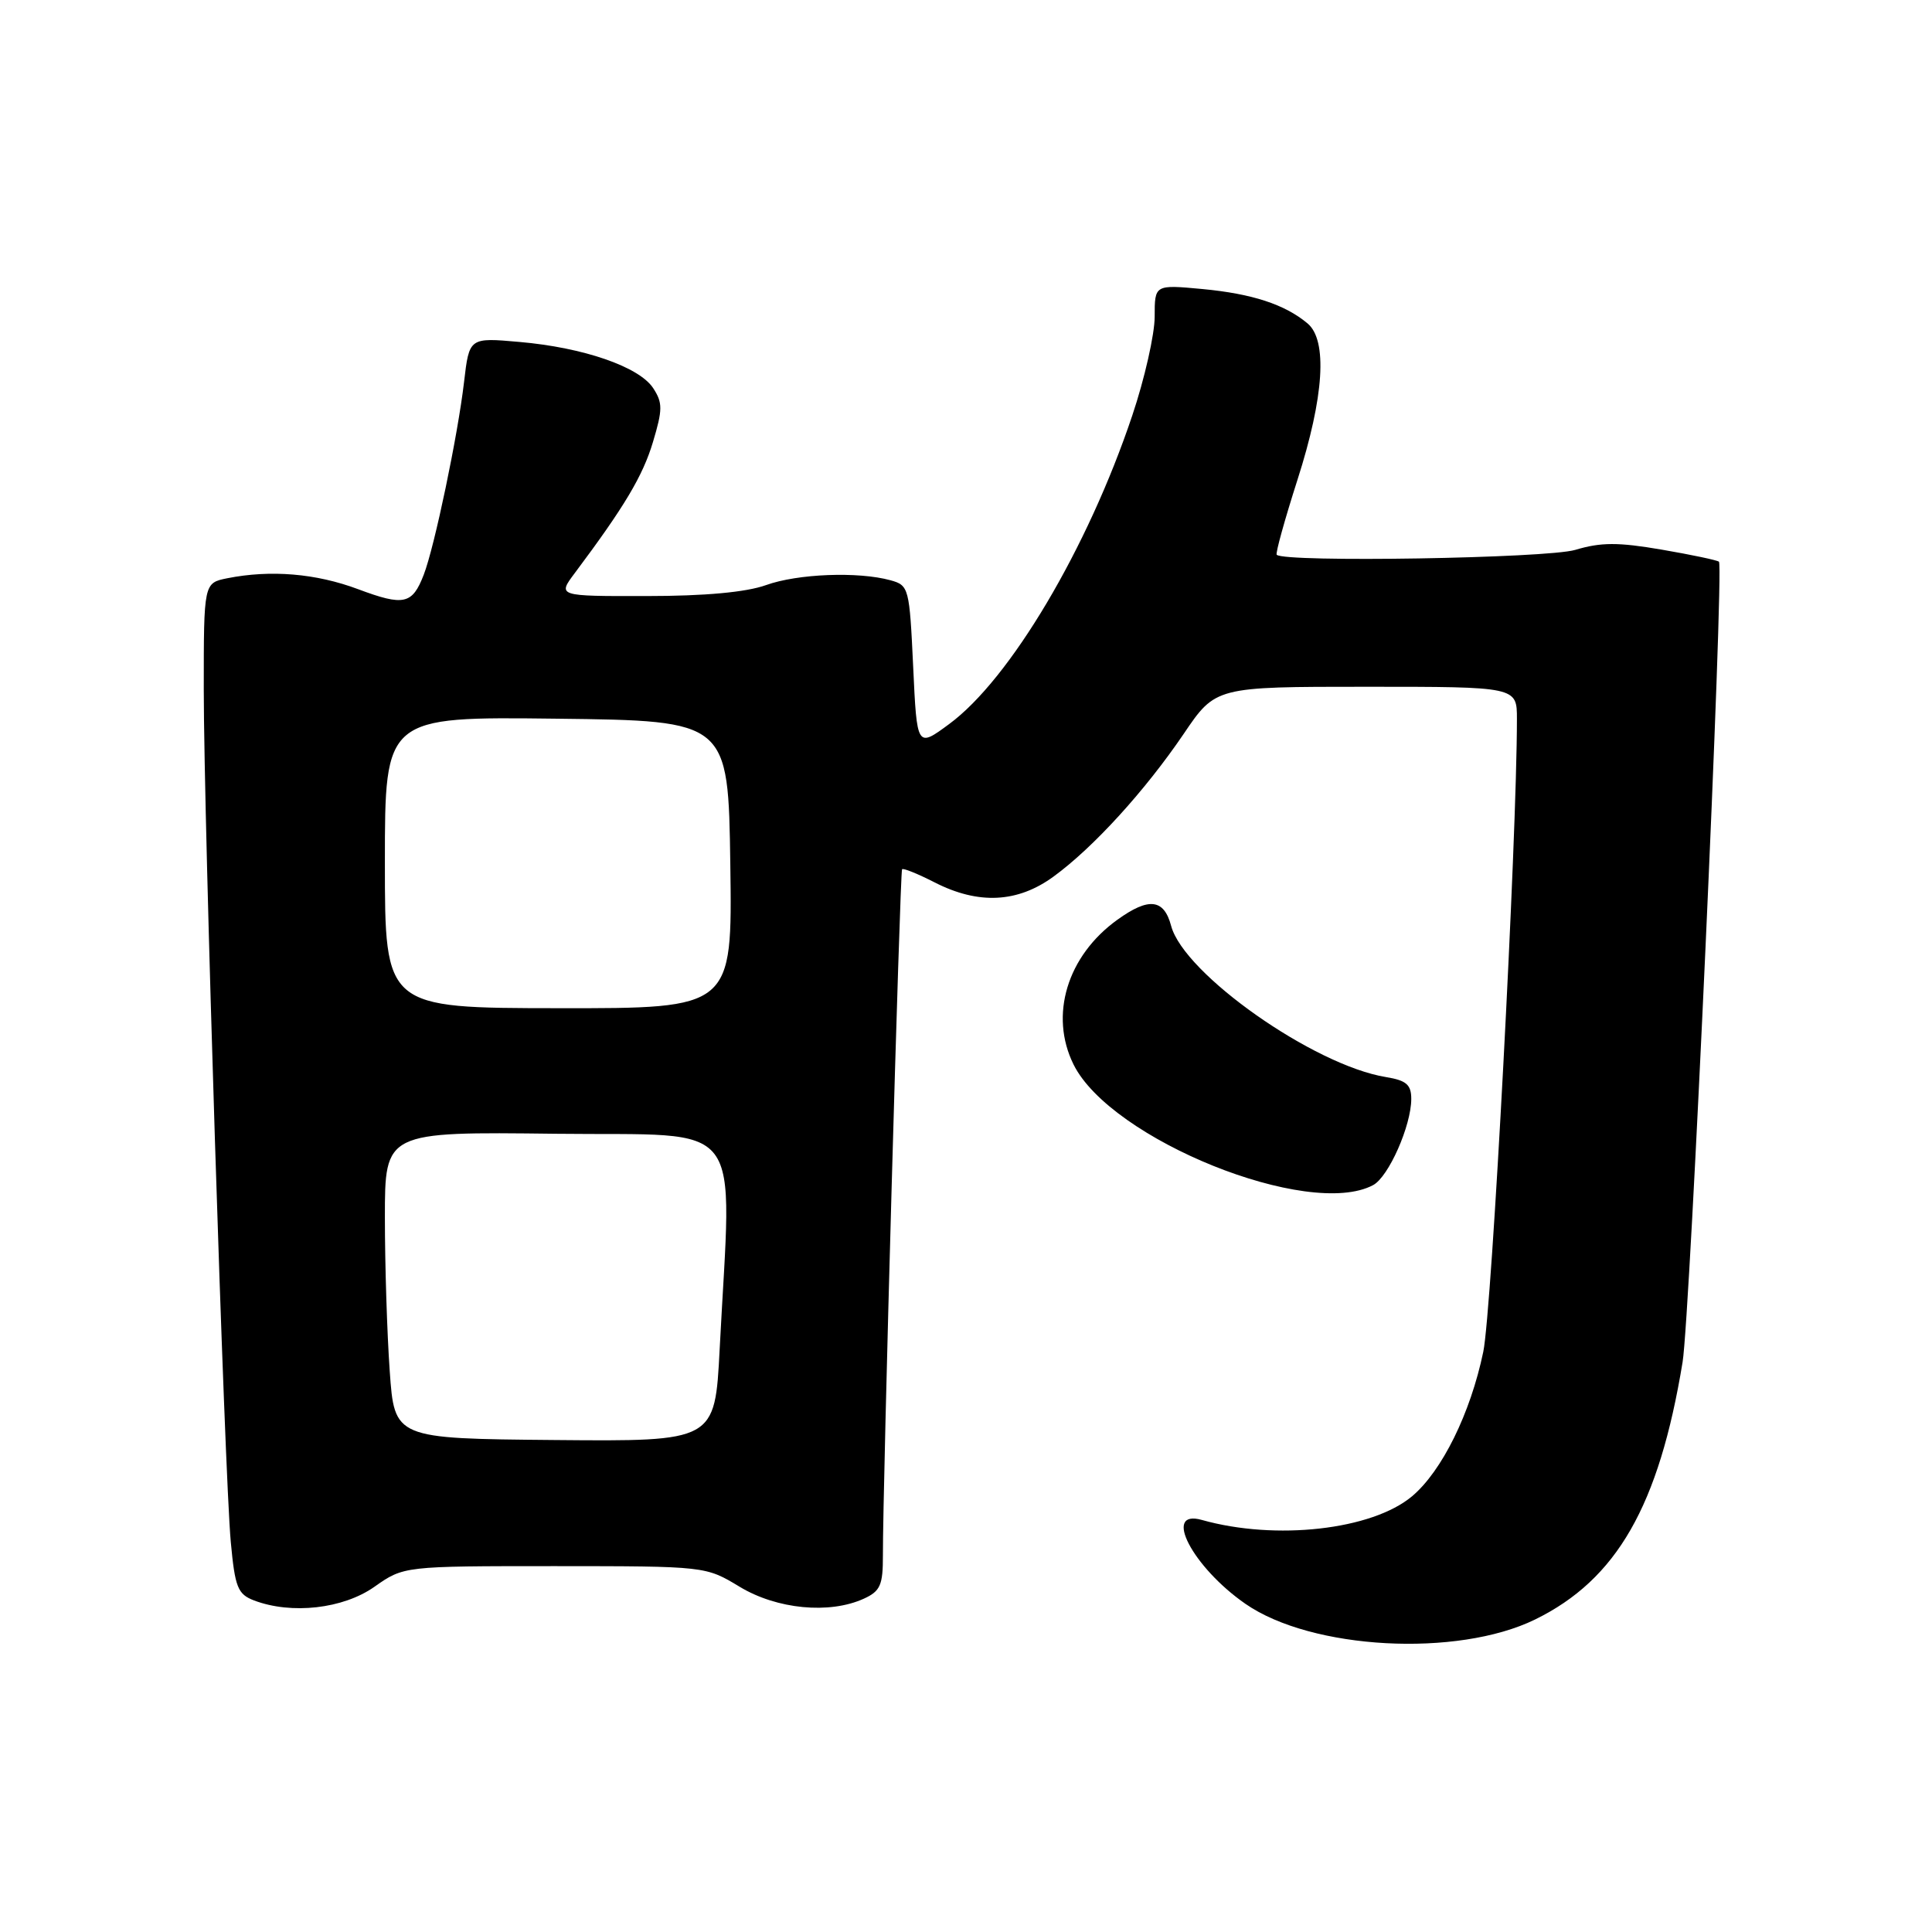 <?xml version="1.0" encoding="UTF-8" standalone="no"?>
<!DOCTYPE svg PUBLIC "-//W3C//DTD SVG 1.1//EN" "http://www.w3.org/Graphics/SVG/1.1/DTD/svg11.dtd" >
<svg xmlns="http://www.w3.org/2000/svg" xmlns:xlink="http://www.w3.org/1999/xlink" version="1.1" viewBox="0 0 256 256">
 <g >
 <path fill="currentColor"
d=" M 203.41 214.59 C 214.23 209.29 219.82 199.54 222.95 180.50 C 223.95 174.44 228.46 75.13 227.77 74.43 C 227.56 74.23 224.15 73.51 220.19 72.83 C 214.41 71.84 212.14 71.84 208.74 72.86 C 205.00 73.98 170.22 74.55 169.17 73.51 C 168.99 73.33 170.23 68.86 171.92 63.58 C 175.45 52.58 175.93 45.08 173.25 42.85 C 170.24 40.33 165.90 38.92 159.34 38.30 C 153.00 37.71 153.00 37.71 153.00 41.96 C 153.00 44.29 151.67 50.19 150.03 55.06 C 144.14 72.64 133.84 90.00 125.77 95.94 C 121.50 99.09 121.50 99.09 121.00 88.34 C 120.51 77.90 120.43 77.56 118.00 76.89 C 113.73 75.71 105.69 76.02 101.50 77.53 C 98.88 78.47 93.42 78.98 85.68 78.98 C 73.86 79.00 73.86 79.00 76.18 75.91 C 82.73 67.16 85.18 63.06 86.52 58.57 C 87.81 54.27 87.82 53.37 86.55 51.43 C 84.69 48.60 77.33 46.05 68.84 45.31 C 62.18 44.72 62.18 44.72 61.49 50.61 C 60.67 57.66 57.58 72.45 56.15 76.15 C 54.63 80.09 53.52 80.34 47.45 78.07 C 41.87 75.98 35.86 75.48 30.12 76.62 C 27.00 77.25 27.00 77.25 27.00 91.38 C 27.01 109.14 29.74 195.17 30.58 204.32 C 31.14 210.36 31.50 211.24 33.67 212.07 C 38.64 213.95 45.46 213.18 49.61 210.26 C 53.50 207.52 53.50 207.52 73.50 207.52 C 93.50 207.53 93.50 207.53 98.00 210.25 C 102.94 213.24 109.90 213.91 114.45 211.84 C 116.65 210.84 117.00 210.04 116.99 206.09 C 116.96 197.31 119.25 115.50 119.53 115.18 C 119.68 115.00 121.63 115.79 123.86 116.93 C 129.66 119.89 134.84 119.63 139.60 116.15 C 144.88 112.30 151.71 104.80 156.84 97.25 C 161.07 91.00 161.07 91.00 181.04 91.00 C 201.00 91.00 201.00 91.00 201.00 95.26 C 201.00 111.19 197.68 173.66 196.54 179.13 C 194.84 187.28 191.07 194.92 187.11 198.26 C 181.80 202.72 169.05 204.16 159.25 201.40 C 153.98 199.92 158.01 207.65 165.03 212.52 C 173.80 218.60 193.09 219.64 203.41 214.59 Z  M 181.95 157.03 C 184.00 155.93 187.00 149.15 187.00 145.61 C 187.00 143.72 186.34 143.16 183.66 142.72 C 174.09 141.17 156.87 129.05 155.18 122.68 C 154.23 119.10 152.22 118.87 148.06 121.87 C 141.40 126.66 139.02 134.52 142.25 141.05 C 147.18 151.00 173.44 161.58 181.95 157.03 Z  M 51.64 181.66 C 51.29 176.73 51.00 167.58 51.00 161.33 C 51.00 149.96 51.00 149.96 73.66 150.23 C 99.18 150.53 96.96 147.61 95.36 178.75 C 94.73 191.00 94.73 191.00 73.50 190.81 C 52.27 190.62 52.27 190.62 51.64 181.66 Z  M 51.00 114.26 C 51.00 94.96 51.00 94.96 73.75 95.23 C 96.50 95.50 96.50 95.50 96.77 114.56 C 97.04 133.62 97.04 133.62 74.02 133.59 C 51.00 133.57 51.00 133.57 51.00 114.26 Z "/>
</g>
</svg>